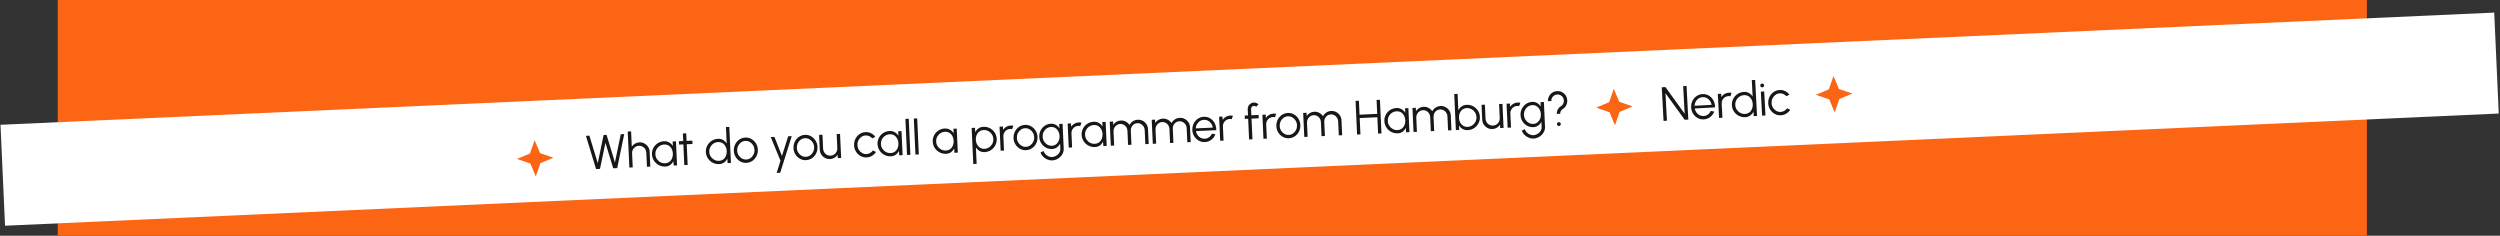 <svg width="1559" height="147" viewBox="0 0 1559 147" fill="none" xmlns="http://www.w3.org/2000/svg">
<rect x="0" y="0" width="1559" height="147" fill="#333333" stroke="none"/>
<rect x="36" width="1440" height="147" fill="#FB6514"/>
<rect x="0.313" y="77.814" width="1556.65" height="63.006" transform="rotate(-2.576 0.313 77.814)" fill="white"/>
<path d="M1037.39 75.389L1036.28 54.419L1038.56 54.298L1050.54 70.891L1049.63 53.71L1051.72 53.599L1052.84 74.57L1050.57 74.69L1038.58 58.097L1039.49 75.278L1037.39 75.389ZM1062.48 74.448C1061.11 74.521 1059.83 74.234 1058.65 73.585C1057.49 72.936 1056.53 72.035 1055.79 70.883C1055.06 69.72 1054.65 68.415 1054.58 66.967C1054.52 65.868 1054.66 64.834 1055 63.865C1055.34 62.886 1055.83 62.019 1056.47 61.264C1057.12 60.498 1057.89 59.886 1058.77 59.429C1059.66 58.971 1060.62 58.715 1061.65 58.66C1062.75 58.602 1063.78 58.767 1064.74 59.157C1065.7 59.547 1066.54 60.118 1067.25 60.872C1067.97 61.625 1068.53 62.521 1068.92 63.562C1069.33 64.602 1069.53 65.737 1069.54 66.969L1056.84 67.643C1057.01 68.585 1057.35 69.418 1057.87 70.142C1058.4 70.865 1059.05 71.426 1059.82 71.826C1060.6 72.215 1061.45 72.39 1062.37 72.351C1063.37 72.298 1064.26 71.991 1065.03 71.429C1065.81 70.867 1066.42 70.118 1066.86 69.184L1069.01 69.565C1068.49 70.925 1067.64 72.062 1066.48 72.975C1065.31 73.877 1063.98 74.369 1062.48 74.448ZM1056.69 65.954L1067.34 65.388C1067.22 64.463 1066.89 63.63 1066.35 62.887C1065.82 62.134 1065.15 61.549 1064.35 61.131C1063.54 60.703 1062.68 60.514 1061.75 60.563C1060.82 60.612 1059.98 60.887 1059.24 61.387C1058.49 61.877 1057.9 62.525 1057.45 63.33C1057 64.124 1056.74 64.999 1056.69 65.954ZM1072.01 73.552L1071.22 58.573L1073.31 58.462L1073.42 60.529C1073.91 59.742 1074.57 59.101 1075.39 58.607C1076.22 58.112 1077.13 57.839 1078.13 57.786C1078.71 57.755 1079.27 57.8 1079.82 57.921L1079.08 60.049C1078.65 59.941 1078.24 59.898 1077.84 59.919C1077.03 59.962 1076.29 60.201 1075.64 60.637C1074.99 61.072 1074.48 61.634 1074.12 62.325C1073.76 63.015 1073.59 63.769 1073.64 64.588L1074.11 73.441L1072.01 73.552ZM1092.41 49.938L1094.51 49.827L1095.7 72.295L1093.6 72.406L1093.45 69.605C1092.99 70.591 1092.31 71.403 1091.43 72.041C1090.57 72.668 1089.51 73.014 1088.28 73.08C1087.19 73.137 1086.16 72.987 1085.19 72.628C1084.22 72.269 1083.35 71.749 1082.58 71.069C1081.82 70.378 1081.21 69.569 1080.75 68.642C1080.29 67.715 1080.04 66.707 1079.98 65.619C1079.92 64.53 1080.07 63.501 1080.43 62.531C1080.79 61.55 1081.31 60.681 1081.99 59.924C1082.68 59.157 1083.49 58.543 1084.42 58.083C1085.34 57.623 1086.35 57.364 1087.44 57.307C1088.68 57.241 1089.76 57.479 1090.69 58.02C1091.63 58.551 1092.38 59.277 1092.95 60.199L1092.41 49.938ZM1088.18 71.042C1089.25 70.985 1090.16 70.677 1090.9 70.117C1091.64 69.546 1092.19 68.806 1092.55 67.896C1092.92 66.985 1093.08 65.995 1093.03 64.926C1092.97 63.828 1092.7 62.85 1092.24 61.994C1091.77 61.127 1091.14 60.455 1090.34 59.977C1089.55 59.498 1088.62 59.287 1087.56 59.343C1086.5 59.399 1085.55 59.715 1084.71 60.29C1083.87 60.856 1083.21 61.597 1082.74 62.513C1082.27 63.429 1082.06 64.427 1082.12 65.505C1082.18 66.594 1082.5 67.568 1083.07 68.429C1083.65 69.279 1084.38 69.941 1085.28 70.415C1086.19 70.887 1087.15 71.096 1088.18 71.042ZM1098.05 57.149L1100.15 57.038L1100.94 72.017L1098.85 72.128L1098.05 57.149ZM1098.98 54.471C1098.64 54.489 1098.34 54.395 1098.09 54.188C1097.85 53.971 1097.72 53.692 1097.7 53.352C1097.68 53.013 1097.78 52.727 1098 52.495C1098.23 52.253 1098.51 52.123 1098.85 52.105C1099.18 52.087 1099.47 52.187 1099.71 52.405C1099.96 52.612 1100.09 52.885 1100.11 53.224C1100.13 53.564 1100.03 53.855 1099.81 54.096C1099.59 54.328 1099.32 54.453 1098.98 54.471ZM1114.45 67.53L1116.38 68.449C1115.75 69.434 1114.93 70.238 1113.91 70.863C1112.9 71.487 1111.79 71.832 1110.57 71.897C1109.19 71.97 1107.91 71.682 1106.74 71.033C1105.57 70.384 1104.62 69.484 1103.87 68.331C1103.14 67.168 1102.74 65.863 1102.66 64.415C1102.6 63.317 1102.74 62.283 1103.08 61.313C1103.42 60.334 1103.91 59.467 1104.55 58.712C1105.2 57.946 1105.97 57.335 1106.86 56.877C1107.74 56.419 1108.7 56.163 1109.73 56.109C1110.95 56.044 1112.09 56.269 1113.16 56.783C1114.24 57.297 1115.14 58.015 1115.87 58.937L1114.05 60.04C1113.5 59.409 1112.85 58.938 1112.1 58.627C1111.35 58.306 1110.6 58.166 1109.84 58.206C1108.83 58.259 1107.93 58.578 1107.14 59.16C1106.35 59.733 1105.74 60.471 1105.31 61.376C1104.88 62.279 1104.7 63.255 1104.76 64.304C1104.81 65.352 1105.1 66.303 1105.63 67.157C1106.17 68.01 1106.86 68.679 1107.7 69.165C1108.55 69.64 1109.47 69.852 1110.46 69.8C1111.27 69.756 1112.03 69.526 1112.73 69.108C1113.43 68.69 1114 68.164 1114.45 67.53Z" fill="#171717"/>
<path d="M333.361 87.38L336.777 95.495L345.102 98.361L336.987 101.777L334.122 110.102L330.705 101.987L322.381 99.122L330.495 95.705L333.361 87.38Z" fill="#FB6514"/>
<path d="M1143.36 47.38L1146.78 55.495L1155.1 58.361L1146.99 61.777L1144.12 70.102L1140.71 61.987L1132.38 59.122L1140.49 55.705L1143.36 47.38Z" fill="#FB6514"/>
<path d="M1006.36 55.38L1009.78 63.495L1018.1 66.361L1009.99 69.777L1007.12 78.102L1003.71 69.987L995.381 67.122L1003.49 63.705L1006.36 55.38Z" fill="#FB6514"/>
<path d="M371.698 105.428L365.382 84.693L367.54 84.595L372.763 101.761L376.396 84.193L378.254 84.109L383.477 101.275L387.11 83.707L389.268 83.609L384.885 104.83L382.397 104.943L377.546 89.021L374.156 105.317L371.698 105.428ZM405.115 94.618L405.536 103.893L403.438 103.988L403.036 95.132C402.999 94.313 402.766 93.578 402.336 92.927C401.906 92.276 401.347 91.766 400.66 91.396C399.972 91.027 399.219 90.861 398.4 90.898C397.591 90.935 396.855 91.168 396.194 91.599C395.543 92.029 395.033 92.588 394.664 93.275C394.294 93.962 394.128 94.716 394.166 95.535L394.567 104.391L392.469 104.486L391.45 82.009L393.548 81.914L393.981 91.474C394.476 90.691 395.138 90.055 395.967 89.567C396.796 89.079 397.71 88.812 398.709 88.767C399.837 88.716 400.879 88.944 401.833 89.451C402.787 89.959 403.56 90.664 404.151 91.568C404.743 92.472 405.064 93.489 405.115 94.618ZM419.432 88.248L421.53 88.152L422.21 103.137L420.112 103.232L419.911 100.448C419.464 101.42 418.815 102.22 417.962 102.849C417.11 103.468 416.074 103.806 414.855 103.861C413.756 103.911 412.718 103.753 411.74 103.387C410.762 103.01 409.892 102.474 409.13 101.778C408.368 101.082 407.76 100.264 407.307 99.323C406.854 98.383 406.602 97.363 406.552 96.264C406.503 95.185 406.657 94.162 407.014 93.195C407.38 92.228 407.902 91.368 408.579 90.617C409.265 89.865 410.069 89.268 410.99 88.826C411.92 88.373 412.925 88.122 414.004 88.073C415.253 88.017 416.355 88.267 417.311 88.824C418.267 89.371 419.041 90.112 419.634 91.046L419.432 88.248ZM414.718 101.825C415.787 101.777 416.694 101.475 417.44 100.921C418.185 100.356 418.742 99.62 419.111 98.713C419.49 97.805 419.656 96.816 419.607 95.747C419.557 94.648 419.303 93.669 418.843 92.809C418.384 91.939 417.757 91.261 416.964 90.777C416.172 90.292 415.246 90.074 414.187 90.122C413.128 90.17 412.171 90.479 411.316 91.048C410.47 91.607 409.808 92.343 409.329 93.255C408.86 94.168 408.65 95.163 408.699 96.242C408.748 97.331 409.058 98.308 409.627 99.173C410.197 100.028 410.928 100.696 411.82 101.176C412.723 101.655 413.689 101.872 414.718 101.825ZM431.831 89.787L428.25 89.95L428.82 102.837L426.722 102.932L426.152 90.045L423.44 90.168L423.345 88.07L426.057 87.947L425.829 83.243L427.927 83.147L428.155 87.852L431.736 87.689L431.831 89.787ZM452.703 79.231L454.801 79.135L455.821 101.612L453.723 101.708L453.596 98.905C453.12 99.888 452.441 100.695 451.558 101.325C450.686 101.945 449.63 102.284 448.391 102.34C447.302 102.389 446.274 102.231 445.306 101.864C444.339 101.498 443.474 100.971 442.712 100.285C441.96 99.588 441.357 98.775 440.905 97.844C440.452 96.914 440.201 95.904 440.152 94.815C440.102 93.727 440.261 92.698 440.627 91.731C440.993 90.753 441.52 89.888 442.206 89.136C442.903 88.374 443.716 87.767 444.646 87.314C445.577 86.861 446.587 86.61 447.675 86.561C448.914 86.505 449.996 86.751 450.922 87.3C451.858 87.838 452.606 88.57 453.169 89.495L452.703 79.231ZM448.314 100.301C449.383 100.253 450.29 99.951 451.035 99.397C451.781 98.833 452.338 98.097 452.707 97.189C453.086 96.281 453.252 95.292 453.203 94.223C453.153 93.124 452.899 92.145 452.439 91.285C451.979 90.415 451.353 89.738 450.56 89.253C449.768 88.769 448.842 88.55 447.783 88.598C446.724 88.646 445.772 88.955 444.927 89.524C444.081 90.082 443.419 90.818 442.94 91.731C442.461 92.644 442.246 93.639 442.294 94.718C442.344 95.807 442.653 96.784 443.223 97.649C443.793 98.504 444.524 99.172 445.416 99.652C446.319 100.131 447.285 100.348 448.314 100.301ZM465.463 101.565C464.085 101.628 462.81 101.33 461.639 100.673C460.478 100.015 459.531 99.107 458.798 97.949C458.074 96.78 457.679 95.472 457.613 94.023C457.564 92.924 457.712 91.892 458.058 90.925C458.405 89.948 458.901 89.085 459.548 88.335C460.204 87.574 460.977 86.969 461.868 86.518C462.758 86.067 463.718 85.818 464.747 85.772C466.125 85.709 467.395 86.007 468.556 86.665C469.727 87.323 470.675 88.236 471.398 89.404C472.132 90.572 472.532 91.885 472.598 93.344C472.647 94.433 472.499 95.46 472.152 96.427C471.806 97.394 471.304 98.257 470.648 99.018C470.001 99.768 469.233 100.368 468.342 100.819C467.462 101.27 466.502 101.518 465.463 101.565ZM465.368 99.468C466.387 99.421 467.289 99.115 468.074 98.549C468.869 97.972 469.481 97.234 469.911 96.334C470.35 95.433 470.547 94.468 470.5 93.439C470.453 92.39 470.169 91.437 469.65 90.579C469.13 89.712 468.448 89.032 467.605 88.54C466.772 88.047 465.851 87.824 464.842 87.87C463.823 87.916 462.916 88.227 462.122 88.804C461.336 89.37 460.724 90.103 460.284 91.004C459.855 91.905 459.664 92.879 459.711 93.928C459.76 95.007 460.049 95.975 460.579 96.832C461.108 97.679 461.793 98.343 462.636 98.826C463.478 99.298 464.389 99.512 465.368 99.468ZM491.508 84.978L493.725 84.878L486.548 107.726L484.315 107.828L486.703 100.212L480.644 85.471L482.936 85.367L487.621 97.272L491.508 84.978ZM502.659 99.878C501.28 99.941 500.006 99.643 498.835 98.986C497.674 98.328 496.726 97.42 495.993 96.262C495.27 95.093 494.875 93.785 494.809 92.336C494.759 91.237 494.908 90.205 495.254 89.238C495.6 88.261 496.097 87.398 496.743 86.648C497.4 85.887 498.173 85.282 499.063 84.831C499.954 84.38 500.914 84.131 501.943 84.085C503.321 84.022 504.591 84.32 505.752 84.978C506.923 85.635 507.87 86.549 508.594 87.717C509.328 88.885 509.728 90.198 509.794 91.657C509.843 92.746 509.695 93.773 509.348 94.74C509.001 95.707 508.5 96.57 507.844 97.331C507.197 98.081 506.429 98.681 505.538 99.132C504.658 99.582 503.698 99.831 502.659 99.878ZM502.564 97.781C503.583 97.734 504.485 97.428 505.27 96.862C506.065 96.285 506.677 95.547 507.106 94.646C507.546 93.746 507.743 92.781 507.696 91.752C507.648 90.703 507.365 89.75 506.845 88.892C506.326 88.025 505.644 87.345 504.801 86.853C503.968 86.36 503.047 86.137 502.038 86.182C501.019 86.229 500.112 86.54 499.317 87.117C498.532 87.683 497.92 88.416 497.48 89.317C497.05 90.218 496.859 91.192 496.907 92.241C496.956 93.32 497.245 94.288 497.774 95.145C498.303 95.992 498.989 96.656 499.832 97.139C500.674 97.611 501.585 97.825 502.564 97.781ZM511.216 93.349L510.797 84.103L512.895 84.008L513.295 92.834C513.332 93.653 513.566 94.388 513.996 95.04C514.425 95.691 514.984 96.201 515.672 96.57C516.369 96.939 517.122 97.105 517.931 97.068C518.751 97.031 519.481 96.798 520.122 96.368C520.773 95.939 521.283 95.38 521.653 94.692C522.022 94.005 522.188 93.252 522.151 92.433L521.75 83.607L523.848 83.511L524.543 98.495L522.445 98.591L522.335 96.493C521.84 97.276 521.178 97.912 520.349 98.4C519.531 98.888 518.622 99.154 517.623 99.2C516.494 99.251 515.452 99.023 514.499 98.516C513.545 98.008 512.772 97.302 512.18 96.398C511.589 95.494 511.267 94.478 511.216 93.349ZM544.358 93.828L546.277 94.762C545.641 95.742 544.811 96.54 543.788 97.157C542.775 97.773 541.659 98.109 540.44 98.165C539.061 98.227 537.787 97.93 536.616 97.272C535.455 96.614 534.508 95.706 533.774 94.548C533.051 93.38 532.656 92.071 532.59 90.623C532.54 89.524 532.689 88.491 533.035 87.524C533.381 86.548 533.878 85.684 534.524 84.934C535.181 84.174 535.954 83.568 536.845 83.117C537.735 82.666 538.695 82.418 539.724 82.371C540.942 82.316 542.084 82.549 543.149 83.071C544.224 83.593 545.122 84.318 545.845 85.246L544.018 86.335C543.468 85.7 542.821 85.224 542.076 84.907C541.33 84.58 540.578 84.434 539.819 84.469C538.81 84.514 537.908 84.826 537.113 85.402C536.318 85.969 535.701 86.703 535.261 87.603C534.832 88.504 534.641 89.478 534.688 90.528C534.736 91.576 535.019 92.529 535.539 93.387C536.068 94.244 536.754 94.918 537.597 95.411C538.44 95.893 539.356 96.112 540.345 96.067C541.164 96.03 541.925 95.805 542.627 95.393C543.329 94.981 543.906 94.459 544.358 93.828ZM560.09 81.868L562.188 81.772L562.867 96.757L560.769 96.852L560.568 94.068C560.122 95.04 559.472 95.84 558.62 96.469C557.767 97.088 556.731 97.426 555.512 97.481C554.414 97.531 553.375 97.373 552.398 97.007C551.42 96.631 550.55 96.094 549.787 95.398C549.025 94.702 548.417 93.884 547.964 92.943C547.511 92.003 547.26 90.983 547.21 89.884C547.161 88.805 547.315 87.782 547.671 86.815C548.038 85.848 548.559 84.988 549.236 84.237C549.923 83.485 550.726 82.888 551.647 82.446C552.578 81.993 553.582 81.742 554.661 81.693C555.91 81.637 557.012 81.887 557.969 82.444C558.924 82.992 559.699 83.732 560.292 84.666L560.09 81.868ZM555.375 95.445C556.444 95.397 557.351 95.095 558.097 94.541C558.842 93.977 559.399 93.24 559.769 92.333C560.148 91.425 560.313 90.436 560.265 89.367C560.215 88.269 559.96 87.289 559.501 86.429C559.041 85.559 558.415 84.882 557.622 84.397C556.829 83.912 555.903 83.694 554.844 83.742C553.785 83.79 552.828 84.099 551.973 84.668C551.128 85.227 550.465 85.963 549.986 86.876C549.517 87.788 549.307 88.783 549.356 89.862C549.405 90.951 549.715 91.928 550.285 92.793C550.854 93.648 551.585 94.316 552.478 94.796C553.38 95.275 554.346 95.492 555.375 95.445ZM565.621 96.632L564.602 74.155L566.699 74.06L567.719 96.537L565.621 96.632ZM570.879 96.394L569.859 73.917L571.957 73.822L572.976 96.299L570.879 96.394ZM594.524 80.306L596.622 80.211L597.301 95.195L595.203 95.29L595.002 92.507C594.556 93.478 593.906 94.278 593.054 94.907C592.201 95.527 591.165 95.864 589.947 95.919C588.848 95.969 587.809 95.811 586.832 95.445C585.854 95.069 584.984 94.533 584.221 93.836C583.459 93.14 582.851 92.322 582.398 91.382C581.945 90.441 581.694 89.421 581.644 88.323C581.595 87.244 581.749 86.221 582.105 85.254C582.472 84.286 582.993 83.426 583.67 82.675C584.357 81.923 585.16 81.326 586.081 80.884C587.012 80.431 588.016 80.18 589.095 80.132C590.344 80.075 591.447 80.325 592.403 80.882C593.359 81.43 594.133 82.17 594.726 83.105L594.524 80.306ZM589.809 93.883C590.878 93.835 591.785 93.533 592.531 92.979C593.276 92.415 593.833 91.679 594.203 90.771C594.582 89.863 594.747 88.874 594.699 87.805C594.649 86.707 594.394 85.727 593.935 84.867C593.475 83.997 592.849 83.32 592.056 82.835C591.263 82.351 590.337 82.132 589.278 82.18C588.219 82.228 587.262 82.537 586.407 83.106C585.562 83.665 584.899 84.401 584.42 85.314C583.951 86.226 583.741 87.221 583.79 88.3C583.839 89.389 584.149 90.366 584.719 91.231C585.288 92.086 586.019 92.754 586.912 93.234C587.814 93.713 588.78 93.93 589.809 93.883ZM609.038 102.171L606.94 102.266L605.921 79.789L608.019 79.694L608.146 82.496C608.622 81.523 609.296 80.722 610.169 80.092C611.041 79.461 612.097 79.118 613.335 79.062C614.424 79.013 615.453 79.171 616.42 79.538C617.398 79.904 618.263 80.435 619.015 81.132C619.767 81.819 620.369 82.627 620.822 83.558C621.274 84.488 621.525 85.498 621.575 86.587C621.624 87.675 621.466 88.709 621.1 89.686C620.734 90.664 620.208 91.534 619.521 92.295C618.835 93.047 618.021 93.65 617.081 94.103C616.15 94.555 615.141 94.806 614.052 94.856C612.813 94.912 611.731 94.666 610.805 94.117C609.879 93.569 609.135 92.832 608.573 91.906L609.038 102.171ZM613.413 81.101C612.364 81.148 611.462 81.454 610.707 82.019C609.961 82.574 609.398 83.3 609.019 84.198C608.639 85.096 608.474 86.09 608.523 87.178C608.572 88.247 608.821 89.217 609.271 90.088C609.731 90.958 610.357 91.64 611.151 92.135C611.954 92.629 612.885 92.852 613.944 92.804C614.983 92.757 615.925 92.454 616.77 91.895C617.626 91.335 618.299 90.604 618.788 89.701C619.277 88.788 619.497 87.782 619.447 86.683C619.399 85.614 619.095 84.652 618.535 83.796C617.976 82.931 617.249 82.253 616.356 81.763C615.463 81.273 614.482 81.052 613.413 81.101ZM624.004 93.984L623.324 78.999L625.422 78.904L625.516 80.972C626.011 80.189 626.672 79.553 627.501 79.065C628.33 78.577 629.244 78.311 630.243 78.265C630.822 78.239 631.385 78.288 631.931 78.414L631.172 80.535C630.746 80.425 630.334 80.378 629.934 80.396C629.125 80.433 628.39 80.667 627.729 81.097C627.077 81.527 626.567 82.086 626.198 82.773C625.829 83.46 625.663 84.214 625.7 85.033L626.101 93.889L624.004 93.984ZM639.882 93.654C638.503 93.717 637.228 93.419 636.057 92.762C634.896 92.103 633.949 91.195 633.216 90.037C632.492 88.869 632.097 87.561 632.032 86.112C631.982 85.013 632.13 83.981 632.477 83.014C632.823 82.037 633.319 81.174 633.966 80.424C634.622 79.663 635.396 79.058 636.286 78.607C637.177 78.156 638.136 77.907 639.165 77.861C640.544 77.798 641.814 78.096 642.975 78.754C644.146 79.411 645.093 80.324 645.817 81.493C646.55 82.661 646.95 83.974 647.016 85.433C647.066 86.521 646.917 87.549 646.571 88.516C646.224 89.483 645.723 90.346 645.066 91.107C644.42 91.857 643.651 92.457 642.761 92.908C641.88 93.358 640.92 93.607 639.882 93.654ZM639.786 91.556C640.805 91.51 641.707 91.204 642.493 90.638C643.287 90.061 643.899 89.323 644.329 88.422C644.769 87.522 644.965 86.557 644.918 85.528C644.871 84.479 644.587 83.526 644.068 82.668C643.548 81.801 642.867 81.121 642.024 80.629C641.19 80.136 640.269 79.912 639.26 79.958C638.241 80.004 637.335 80.316 636.54 80.892C635.755 81.459 635.142 82.192 634.703 83.093C634.273 83.993 634.082 84.968 634.13 86.017C634.179 87.096 634.468 88.064 634.997 88.921C635.526 89.768 636.212 90.432 637.054 90.915C637.897 91.387 638.807 91.601 639.786 91.556ZM660.531 77.312L662.629 77.217L663.334 92.756C663.378 93.715 663.209 94.623 662.827 95.481C662.456 96.339 661.929 97.099 661.249 97.76C660.578 98.431 659.802 98.967 658.919 99.368C658.036 99.768 657.11 99.99 656.141 100.034C655.103 100.081 654.088 99.887 653.097 99.451C652.107 99.026 651.234 98.435 650.479 97.678C649.734 96.921 649.19 96.07 648.847 95.124L650.739 94.153C650.963 94.893 651.348 95.552 651.895 96.127C652.452 96.713 653.093 97.164 653.818 97.482C654.554 97.809 655.296 97.955 656.046 97.921C656.735 97.89 657.393 97.73 658.021 97.441C658.659 97.162 659.223 96.791 659.712 96.328C660.212 95.865 660.598 95.332 660.871 94.729C661.144 94.136 661.266 93.51 661.236 92.851L661.086 89.539C660.609 90.502 659.939 91.293 659.076 91.913C658.224 92.532 657.213 92.868 656.044 92.921C654.995 92.969 653.997 92.809 653.049 92.441C652.112 92.073 651.277 91.546 650.545 90.858C649.813 90.161 649.225 89.346 648.782 88.415C648.35 87.484 648.109 86.474 648.059 85.385C648.01 84.296 648.159 83.269 648.505 82.302C648.861 81.325 649.373 80.461 650.039 79.71C650.705 78.949 651.489 78.343 652.389 77.891C653.3 77.44 654.279 77.19 655.328 77.142C656.497 77.089 657.534 77.333 658.44 77.872C659.355 78.401 660.093 79.129 660.656 80.054L660.531 77.312ZM655.967 90.883C657.006 90.835 657.887 90.525 658.612 89.952C659.347 89.378 659.899 88.637 660.268 87.729C660.637 86.822 660.798 85.848 660.751 84.809C660.703 83.741 660.449 82.776 659.989 81.916C659.54 81.046 658.923 80.363 658.14 79.868C657.356 79.363 656.455 79.133 655.436 79.18C654.417 79.226 653.5 79.533 652.685 80.1C651.879 80.657 651.252 81.391 650.803 82.303C650.353 83.214 650.153 84.209 650.202 85.288C650.251 86.367 650.546 87.34 651.085 88.206C651.625 89.062 652.321 89.737 653.174 90.228C654.037 90.71 654.968 90.928 655.967 90.883ZM666.467 92.058L665.788 77.073L667.886 76.978L667.979 79.046C668.474 78.263 669.136 77.627 669.965 77.139C670.794 76.651 671.708 76.384 672.707 76.339C673.286 76.313 673.849 76.362 674.395 76.488L673.635 78.609C673.21 78.499 672.797 78.452 672.398 78.47C671.589 78.507 670.853 78.74 670.192 79.171C669.541 79.601 669.031 80.16 668.662 80.847C668.292 81.534 668.126 82.288 668.164 83.107L668.565 91.963L666.467 92.058ZM687.372 76.094L689.47 75.999L690.15 90.984L688.052 91.079L687.85 88.295C687.404 89.266 686.755 90.067 685.902 90.696C685.049 91.315 684.014 91.653 682.795 91.708C681.696 91.758 680.658 91.6 679.68 91.233C678.702 90.857 677.832 90.321 677.07 89.625C676.307 88.929 675.7 88.111 675.247 87.17C674.793 86.23 674.542 85.21 674.492 84.111C674.443 83.032 674.597 82.009 674.954 81.042C675.32 80.075 675.842 79.215 676.518 78.464C677.205 77.712 678.009 77.115 678.93 76.672C679.86 76.22 680.865 75.969 681.944 75.92C683.192 75.864 684.295 76.114 685.251 76.671C686.207 77.218 686.981 77.959 687.574 78.893L687.372 76.094ZM682.657 89.672C683.726 89.623 684.634 89.322 685.379 88.768C686.124 88.203 686.682 87.467 687.051 86.56C687.43 85.651 687.596 84.663 687.547 83.594C687.497 82.495 687.243 81.516 686.783 80.656C686.323 79.786 685.697 79.108 684.904 78.624C684.111 78.139 683.186 77.921 682.127 77.969C681.068 78.017 680.111 78.326 679.256 78.895C678.41 79.454 677.748 80.19 677.269 81.102C676.799 82.014 676.589 83.01 676.638 84.089C676.688 85.178 676.997 86.155 677.567 87.02C678.136 87.875 678.867 88.543 679.76 89.022C680.663 89.502 681.629 89.719 682.657 89.672ZM692.699 90.868L692.019 75.884L694.117 75.788L694.211 77.856C694.716 77.073 695.377 76.437 696.196 75.949C697.015 75.462 697.924 75.195 698.923 75.15C700.052 75.099 701.098 75.332 702.063 75.848C703.027 76.355 703.794 77.056 704.365 77.951C704.853 77.008 705.549 76.241 706.453 75.649C707.357 75.048 708.373 74.721 709.502 74.67C710.631 74.619 711.672 74.847 712.626 75.354C713.58 75.862 714.353 76.567 714.944 77.471C715.536 78.376 715.857 79.392 715.909 80.521L716.329 89.796L714.231 89.891L713.832 81.081C713.796 80.281 713.567 79.551 713.147 78.889C712.726 78.228 712.177 77.707 711.499 77.327C710.831 76.937 710.097 76.76 709.298 76.797C708.499 76.833 707.778 77.061 707.137 77.48C706.505 77.889 706.009 78.442 705.65 79.139C705.291 79.826 705.131 80.604 705.171 81.473L705.57 90.284L703.473 90.379L703.073 81.569C703.033 80.699 702.804 79.939 702.384 79.287C701.963 78.626 701.415 78.12 700.738 77.77C700.061 77.411 699.323 77.249 698.524 77.285C697.735 77.321 697.02 77.564 696.38 78.013C695.739 78.453 695.239 79.021 694.881 79.718C694.522 80.415 694.361 81.163 694.397 81.962L694.796 90.773L692.699 90.868ZM718.882 89.681L718.202 74.696L720.3 74.601L720.394 76.669C720.899 75.885 721.561 75.249 722.379 74.762C723.198 74.274 724.107 74.008 725.106 73.962C726.235 73.911 727.281 74.144 728.246 74.661C729.21 75.168 729.977 75.869 730.549 76.764C731.036 75.821 731.732 75.053 732.636 74.462C733.54 73.86 734.556 73.534 735.685 73.483C736.814 73.431 737.855 73.659 738.809 74.167C739.763 74.674 740.536 75.38 741.128 76.284C741.719 77.188 742.041 78.204 742.092 79.333L742.513 88.609L740.415 88.704L740.015 79.893C739.979 79.094 739.75 78.363 739.33 77.702C738.91 77.04 738.361 76.519 737.683 76.14C737.014 75.75 736.28 75.573 735.481 75.609C734.682 75.645 733.962 75.873 733.32 76.293C732.688 76.702 732.192 77.255 731.834 77.952C731.474 78.639 731.315 79.417 731.354 80.286L731.754 89.097L729.656 89.192L729.256 80.381C729.217 79.512 728.987 78.751 728.567 78.1C728.147 77.438 727.598 76.933 726.922 76.583C726.245 76.223 725.507 76.061 724.707 76.098C723.918 76.133 723.203 76.376 722.563 76.826C721.922 77.265 721.423 77.833 721.064 78.53C720.705 79.227 720.544 79.975 720.58 80.775L720.98 89.585L718.882 89.681ZM751.383 88.597C750.005 88.659 748.73 88.362 747.559 87.704C746.398 87.046 745.451 86.138 744.718 84.98C743.994 83.812 743.599 82.503 743.534 81.055C743.484 79.956 743.632 78.923 743.979 77.956C744.325 76.98 744.821 76.116 745.468 75.366C746.124 74.606 746.897 74 747.788 73.549C748.678 73.098 749.638 72.85 750.667 72.803C751.776 72.753 752.805 72.926 753.754 73.324C754.713 73.721 755.545 74.299 756.25 75.057C756.965 75.816 757.516 76.717 757.904 77.76C758.302 78.803 758.498 79.941 758.494 81.172L745.787 81.748C745.95 82.692 746.288 83.527 746.802 84.255C747.325 84.982 747.972 85.548 748.741 85.954C749.52 86.349 750.369 86.531 751.288 86.499C752.287 86.454 753.174 86.153 753.95 85.597C754.736 85.041 755.353 84.297 755.801 83.366L757.951 83.764C757.412 85.12 756.557 86.25 755.387 87.154C754.216 88.048 752.882 88.529 751.383 88.597ZM745.651 80.058L756.305 79.575C756.192 78.649 755.869 77.812 755.335 77.066C754.81 76.309 754.148 75.718 753.348 75.294C752.547 74.86 751.682 74.664 750.753 74.706C749.824 74.748 748.986 75.016 748.237 75.511C747.488 75.995 746.887 76.638 746.433 77.44C745.978 78.231 745.717 79.104 745.651 80.058ZM760.917 87.774L760.237 72.789L762.335 72.694L762.429 74.762C762.924 73.979 763.586 73.343 764.415 72.855C765.243 72.367 766.157 72.1 767.156 72.055C767.736 72.029 768.299 72.078 768.845 72.204L768.085 74.325C767.66 74.215 767.247 74.168 766.848 74.186C766.038 74.223 765.303 74.457 764.642 74.887C763.991 75.317 763.481 75.876 763.111 76.563C762.742 77.25 762.576 78.004 762.613 78.823L763.015 87.679L760.917 87.774ZM780.174 67.966L780.351 71.877L784.847 71.673L784.942 73.771L780.447 73.975L781.031 86.862L778.933 86.957L778.349 74.07L776.296 74.163L776.201 72.065L778.254 71.972L778.076 68.061C778.043 67.332 778.188 66.665 778.511 66.059C778.843 65.444 779.301 64.948 779.885 64.571C780.468 64.184 781.124 63.974 781.853 63.941C782.383 63.917 782.897 63.999 783.396 64.186C783.905 64.373 784.364 64.663 784.772 65.055L783.341 66.606C783.172 66.414 782.96 66.268 782.705 66.169C782.461 66.07 782.208 66.027 781.949 66.039C781.439 66.062 781.008 66.261 780.654 66.638C780.311 67.014 780.151 67.457 780.174 67.966ZM787.899 86.55L787.219 71.566L789.317 71.47L789.411 73.538C789.906 72.755 790.568 72.119 791.396 71.631C792.225 71.143 793.139 70.877 794.138 70.831C794.717 70.805 795.28 70.855 795.826 70.98L795.067 73.102C794.641 72.991 794.229 72.944 793.829 72.962C793.02 72.999 792.285 73.233 791.624 73.663C790.972 74.093 790.462 74.652 790.093 75.339C789.724 76.027 789.558 76.78 789.595 77.599L789.997 86.455L787.899 86.55ZM803.777 86.22C802.398 86.283 801.123 85.985 799.952 85.328C798.791 84.67 797.844 83.762 797.111 82.604C796.387 81.435 795.993 80.127 795.927 78.678C795.877 77.579 796.025 76.547 796.372 75.58C796.718 74.603 797.214 73.74 797.861 72.99C798.517 72.229 799.291 71.624 800.181 71.173C801.072 70.722 802.031 70.473 803.06 70.427C804.439 70.364 805.709 70.662 806.87 71.32C808.041 71.978 808.988 72.891 809.712 74.059C810.445 75.227 810.845 76.54 810.912 77.999C810.961 79.088 810.812 80.115 810.466 81.082C810.119 82.049 809.618 82.912 808.962 83.673C808.315 84.423 807.546 85.023 806.656 85.474C805.775 85.924 804.816 86.173 803.777 86.22ZM803.682 84.123C804.701 84.076 805.603 83.77 806.388 83.204C807.182 82.627 807.795 81.889 808.224 80.988C808.664 80.088 808.86 79.123 808.814 78.094C808.766 77.045 808.483 76.092 807.963 75.234C807.443 74.367 806.762 73.687 805.919 73.195C805.086 72.702 804.164 72.479 803.156 72.524C802.137 72.571 801.23 72.882 800.435 73.459C799.65 74.025 799.037 74.758 798.598 75.659C798.168 76.559 797.977 77.534 798.025 78.583C798.074 79.662 798.363 80.63 798.892 81.487C799.421 82.334 800.107 82.998 800.95 83.481C801.792 83.953 802.703 84.167 803.682 84.123ZM813.34 85.396L812.66 70.412L814.758 70.316L814.852 72.384C815.357 71.601 816.019 70.965 816.837 70.477C817.656 69.99 818.565 69.723 819.564 69.678C820.693 69.627 821.739 69.86 822.704 70.376C823.668 70.883 824.435 71.584 825.007 72.479C825.494 71.536 826.19 70.769 827.094 70.177C827.998 69.576 829.014 69.249 830.143 69.198C831.272 69.147 832.313 69.375 833.267 69.882C834.221 70.39 834.994 71.095 835.586 71.999C836.177 72.903 836.499 73.92 836.55 75.049L836.971 84.324L834.873 84.419L834.473 75.609C834.437 74.809 834.208 74.079 833.788 73.417C833.368 72.756 832.818 72.235 832.141 71.855C831.472 71.465 830.738 71.288 829.939 71.325C829.14 71.361 828.42 71.589 827.778 72.008C827.146 72.417 826.65 72.97 826.292 73.667C825.932 74.354 825.773 75.132 825.812 76.001L826.212 84.812L824.114 84.907L823.714 76.097C823.675 75.227 823.445 74.467 823.025 73.815C822.605 73.154 822.056 72.648 821.38 72.298C820.703 71.939 819.965 71.777 819.165 71.813C818.376 71.849 817.661 72.092 817.021 72.541C816.38 72.981 815.881 73.549 815.522 74.246C815.163 74.943 815.002 75.691 815.038 76.49L815.438 85.301L813.34 85.396ZM858.433 62.329L860.531 62.234L861.483 83.213L859.385 83.308L858.922 73.118L847.909 73.618L848.371 83.807L846.273 83.902L845.322 62.924L847.419 62.829L847.814 71.52L858.827 71.02L858.433 62.329ZM876.163 67.531L878.261 67.436L878.94 82.421L876.842 82.516L876.641 79.732C876.195 80.703 875.545 81.504 874.693 82.133C873.84 82.752 872.804 83.089 871.585 83.145C870.487 83.195 869.448 83.036 868.471 82.67C867.493 82.294 866.623 81.758 865.86 81.062C865.098 80.366 864.49 79.547 864.037 78.607C863.584 77.667 863.333 76.647 863.283 75.548C863.234 74.469 863.388 73.446 863.744 72.479C864.111 71.511 864.632 70.652 865.309 69.9C865.996 69.149 866.799 68.552 867.72 68.109C868.651 67.657 869.655 67.406 870.734 67.357C871.983 67.3 873.085 67.551 874.042 68.108C874.997 68.655 875.772 69.396 876.365 70.33L876.163 67.531ZM871.448 81.109C872.517 81.06 873.424 80.759 874.17 80.205C874.915 79.64 875.472 78.904 875.842 77.996C876.221 77.088 876.386 76.1 876.338 75.031C876.288 73.932 876.033 72.953 875.574 72.093C875.114 71.223 874.488 70.545 873.695 70.061C872.902 69.576 871.976 69.358 870.917 69.406C869.858 69.454 868.901 69.763 868.046 70.332C867.201 70.891 866.538 71.626 866.059 72.539C865.59 73.451 865.38 74.447 865.429 75.526C865.478 76.615 865.788 77.592 866.358 78.457C866.927 79.312 867.658 79.979 868.551 80.459C869.453 80.939 870.419 81.156 871.448 81.109ZM881.489 82.305L880.81 67.32L882.907 67.225L883.001 69.293C883.506 68.51 884.168 67.874 884.987 67.386C885.806 66.899 886.714 66.632 887.713 66.587C888.842 66.536 889.889 66.769 890.853 67.285C891.817 67.792 892.585 68.493 893.156 69.388C893.644 68.445 894.34 67.678 895.244 67.086C896.147 66.485 897.164 66.158 898.293 66.107C899.421 66.056 900.463 66.284 901.417 66.791C902.371 67.299 903.144 68.004 903.735 68.908C904.327 69.812 904.648 70.829 904.699 71.958L905.12 81.233L903.022 81.328L902.622 72.517C902.586 71.718 902.358 70.988 901.937 70.326C901.517 69.665 900.968 69.144 900.29 68.764C899.622 68.374 898.888 68.197 898.089 68.234C897.29 68.27 896.569 68.498 895.927 68.917C895.295 69.326 894.8 69.879 894.441 70.576C894.082 71.263 893.922 72.041 893.961 72.91L894.361 81.721L892.263 81.816L891.864 73.005C891.824 72.136 891.594 71.376 891.174 70.724C890.754 70.063 890.206 69.557 889.529 69.207C888.852 68.848 888.114 68.686 887.315 68.722C886.526 68.758 885.811 69.001 885.171 69.45C884.53 69.889 884.03 70.458 883.671 71.155C883.312 71.852 883.151 72.6 883.187 73.399L883.587 82.21L881.489 82.305ZM914.611 65.367C916.07 65.301 917.409 65.595 918.63 66.251C919.861 66.906 920.858 67.816 921.622 68.983C922.385 70.139 922.8 71.447 922.866 72.906C922.916 73.995 922.757 75.028 922.391 76.005C922.025 76.973 921.493 77.838 920.797 78.6C920.11 79.352 919.297 79.954 918.356 80.408C917.426 80.86 916.416 81.111 915.327 81.161C914.089 81.217 913.006 80.971 912.081 80.422C911.155 79.873 910.411 79.136 909.848 78.211L909.975 81.013L907.877 81.108L906.858 58.631L908.956 58.536L909.421 68.801C909.898 67.828 910.572 67.027 911.444 66.396C912.317 65.766 913.372 65.423 914.611 65.367ZM915.219 79.108C916.288 79.06 917.245 78.756 918.091 78.197C918.936 77.629 919.598 76.888 920.077 75.975C920.556 75.062 920.772 74.072 920.723 73.003C920.673 71.904 920.364 70.927 919.795 70.072C919.225 69.207 918.489 68.534 917.586 68.055C916.693 67.575 915.727 67.358 914.689 67.406C913.63 67.454 912.723 67.76 911.967 68.325C911.222 68.889 910.66 69.625 910.281 70.533C909.911 71.441 909.751 72.429 909.8 73.498C909.849 74.587 910.104 75.567 910.563 76.437C911.023 77.297 911.649 77.969 912.442 78.454C913.245 78.938 914.17 79.156 915.219 79.108ZM924.304 74.612L923.884 65.367L925.982 65.272L926.383 74.097C926.42 74.917 926.653 75.652 927.083 76.303C927.513 76.954 928.072 77.464 928.759 77.834C929.457 78.202 930.21 78.368 931.019 78.332C931.838 78.295 932.569 78.061 933.21 77.632C933.861 77.202 934.371 76.643 934.74 75.956C935.11 75.268 935.276 74.515 935.239 73.696L934.838 64.87L936.936 64.775L937.631 79.759L935.533 79.854L935.423 77.757C934.928 78.54 934.266 79.175 933.437 79.663C932.618 80.151 931.709 80.418 930.711 80.463C929.582 80.514 928.54 80.286 927.586 79.779C926.632 79.272 925.86 78.566 925.268 77.662C924.676 76.757 924.355 75.741 924.304 74.612ZM940.167 79.644L939.487 64.659L941.585 64.564L941.679 66.632C942.174 65.849 942.836 65.213 943.664 64.725C944.493 64.237 945.407 63.97 946.406 63.925C946.985 63.898 947.548 63.948 948.094 64.073L947.335 66.195C946.909 66.084 946.497 66.038 946.097 66.056C945.288 66.093 944.553 66.326 943.892 66.757C943.241 67.186 942.73 67.745 942.361 68.433C941.992 69.12 941.826 69.873 941.863 70.692L942.265 79.548L940.167 79.644ZM960.667 63.698L962.765 63.603L963.47 79.142C963.513 80.101 963.344 81.01 962.963 81.868C962.591 82.726 962.065 83.485 961.384 84.147C960.714 84.818 959.937 85.354 959.055 85.754C958.172 86.154 957.246 86.377 956.277 86.421C955.238 86.468 954.223 86.273 953.232 85.838C952.242 85.412 951.369 84.821 950.614 84.065C949.869 83.308 949.325 82.457 948.982 81.511L950.875 80.539C951.099 81.28 951.484 81.938 952.031 82.514C952.588 83.099 953.229 83.551 953.954 83.868C954.69 84.195 955.432 84.342 956.181 84.308C956.87 84.276 957.529 84.117 958.156 83.828C958.794 83.549 959.358 83.178 959.848 82.715C960.347 82.252 960.734 81.719 961.006 81.116C961.28 80.523 961.402 79.897 961.372 79.237L961.222 75.926C960.745 76.888 960.075 77.68 959.212 78.299C958.359 78.918 957.348 79.255 956.18 79.308C955.131 79.355 954.132 79.195 953.185 78.828C952.247 78.46 951.412 77.932 950.68 77.245C949.948 76.547 949.361 75.733 948.918 74.802C948.485 73.871 948.244 72.861 948.195 71.772C948.146 70.683 948.294 69.655 948.641 68.688C948.997 67.711 949.508 66.847 950.175 66.096C950.841 65.335 951.624 64.729 952.525 64.278C953.435 63.826 954.415 63.577 955.464 63.529C956.633 63.476 957.67 63.719 958.575 64.259C959.49 64.788 960.229 65.515 960.791 66.441L960.667 63.698ZM956.102 77.269C957.141 77.222 958.023 76.912 958.748 76.338C959.482 75.764 960.034 75.024 960.404 74.116C960.773 73.208 960.934 72.235 960.887 71.196C960.838 70.127 960.584 69.163 960.125 68.303C959.675 67.432 959.059 66.749 958.275 66.254C957.492 65.749 956.59 65.52 955.571 65.566C954.552 65.612 953.635 65.919 952.82 66.487C952.015 67.044 951.387 67.778 950.938 68.689C950.489 69.601 950.289 70.596 950.338 71.674C950.387 72.753 950.681 73.726 951.221 74.593C951.76 75.449 952.456 76.123 953.31 76.615C954.172 77.096 955.103 77.314 956.102 77.269ZM970.846 71.03C970.801 70.041 971.005 69.121 971.457 68.269C971.919 67.417 972.573 66.732 973.421 66.213C974.026 65.865 974.489 65.374 974.81 64.739C975.131 64.093 975.275 63.396 975.241 62.647C975.208 61.918 974.998 61.267 974.612 60.693C974.235 60.12 973.74 59.672 973.124 59.349C972.519 59.026 971.857 58.881 971.138 58.914C970.418 58.947 969.767 59.151 969.183 59.528C968.61 59.904 968.162 60.395 967.839 61.001C967.516 61.606 967.371 62.273 967.404 63.002L965.306 63.097C965.256 61.989 965.48 60.967 965.978 60.034C966.476 59.1 967.168 58.343 968.052 57.763C968.947 57.181 969.944 56.866 971.042 56.816C972.151 56.766 973.173 56.99 974.106 57.488C975.05 57.986 975.812 58.677 976.392 59.562C976.973 60.446 977.289 61.443 977.339 62.552C977.39 63.681 977.163 64.737 976.657 65.721C976.15 66.695 975.429 67.463 974.494 68.026C973.987 68.329 973.595 68.738 973.318 69.251C973.041 69.764 972.916 70.325 972.944 70.934L970.846 71.03ZM972.18 78.582C971.85 78.597 971.56 78.49 971.309 78.261C971.069 78.032 970.941 77.752 970.926 77.423C970.911 77.093 971.013 76.808 971.233 76.568C971.462 76.327 971.741 76.199 972.071 76.184C972.401 76.169 972.686 76.272 972.926 76.491C973.176 76.71 973.309 76.984 973.324 77.314C973.339 77.644 973.232 77.934 973.003 78.184C972.784 78.434 972.51 78.567 972.18 78.582Z" fill="#171717"/>
</svg>
